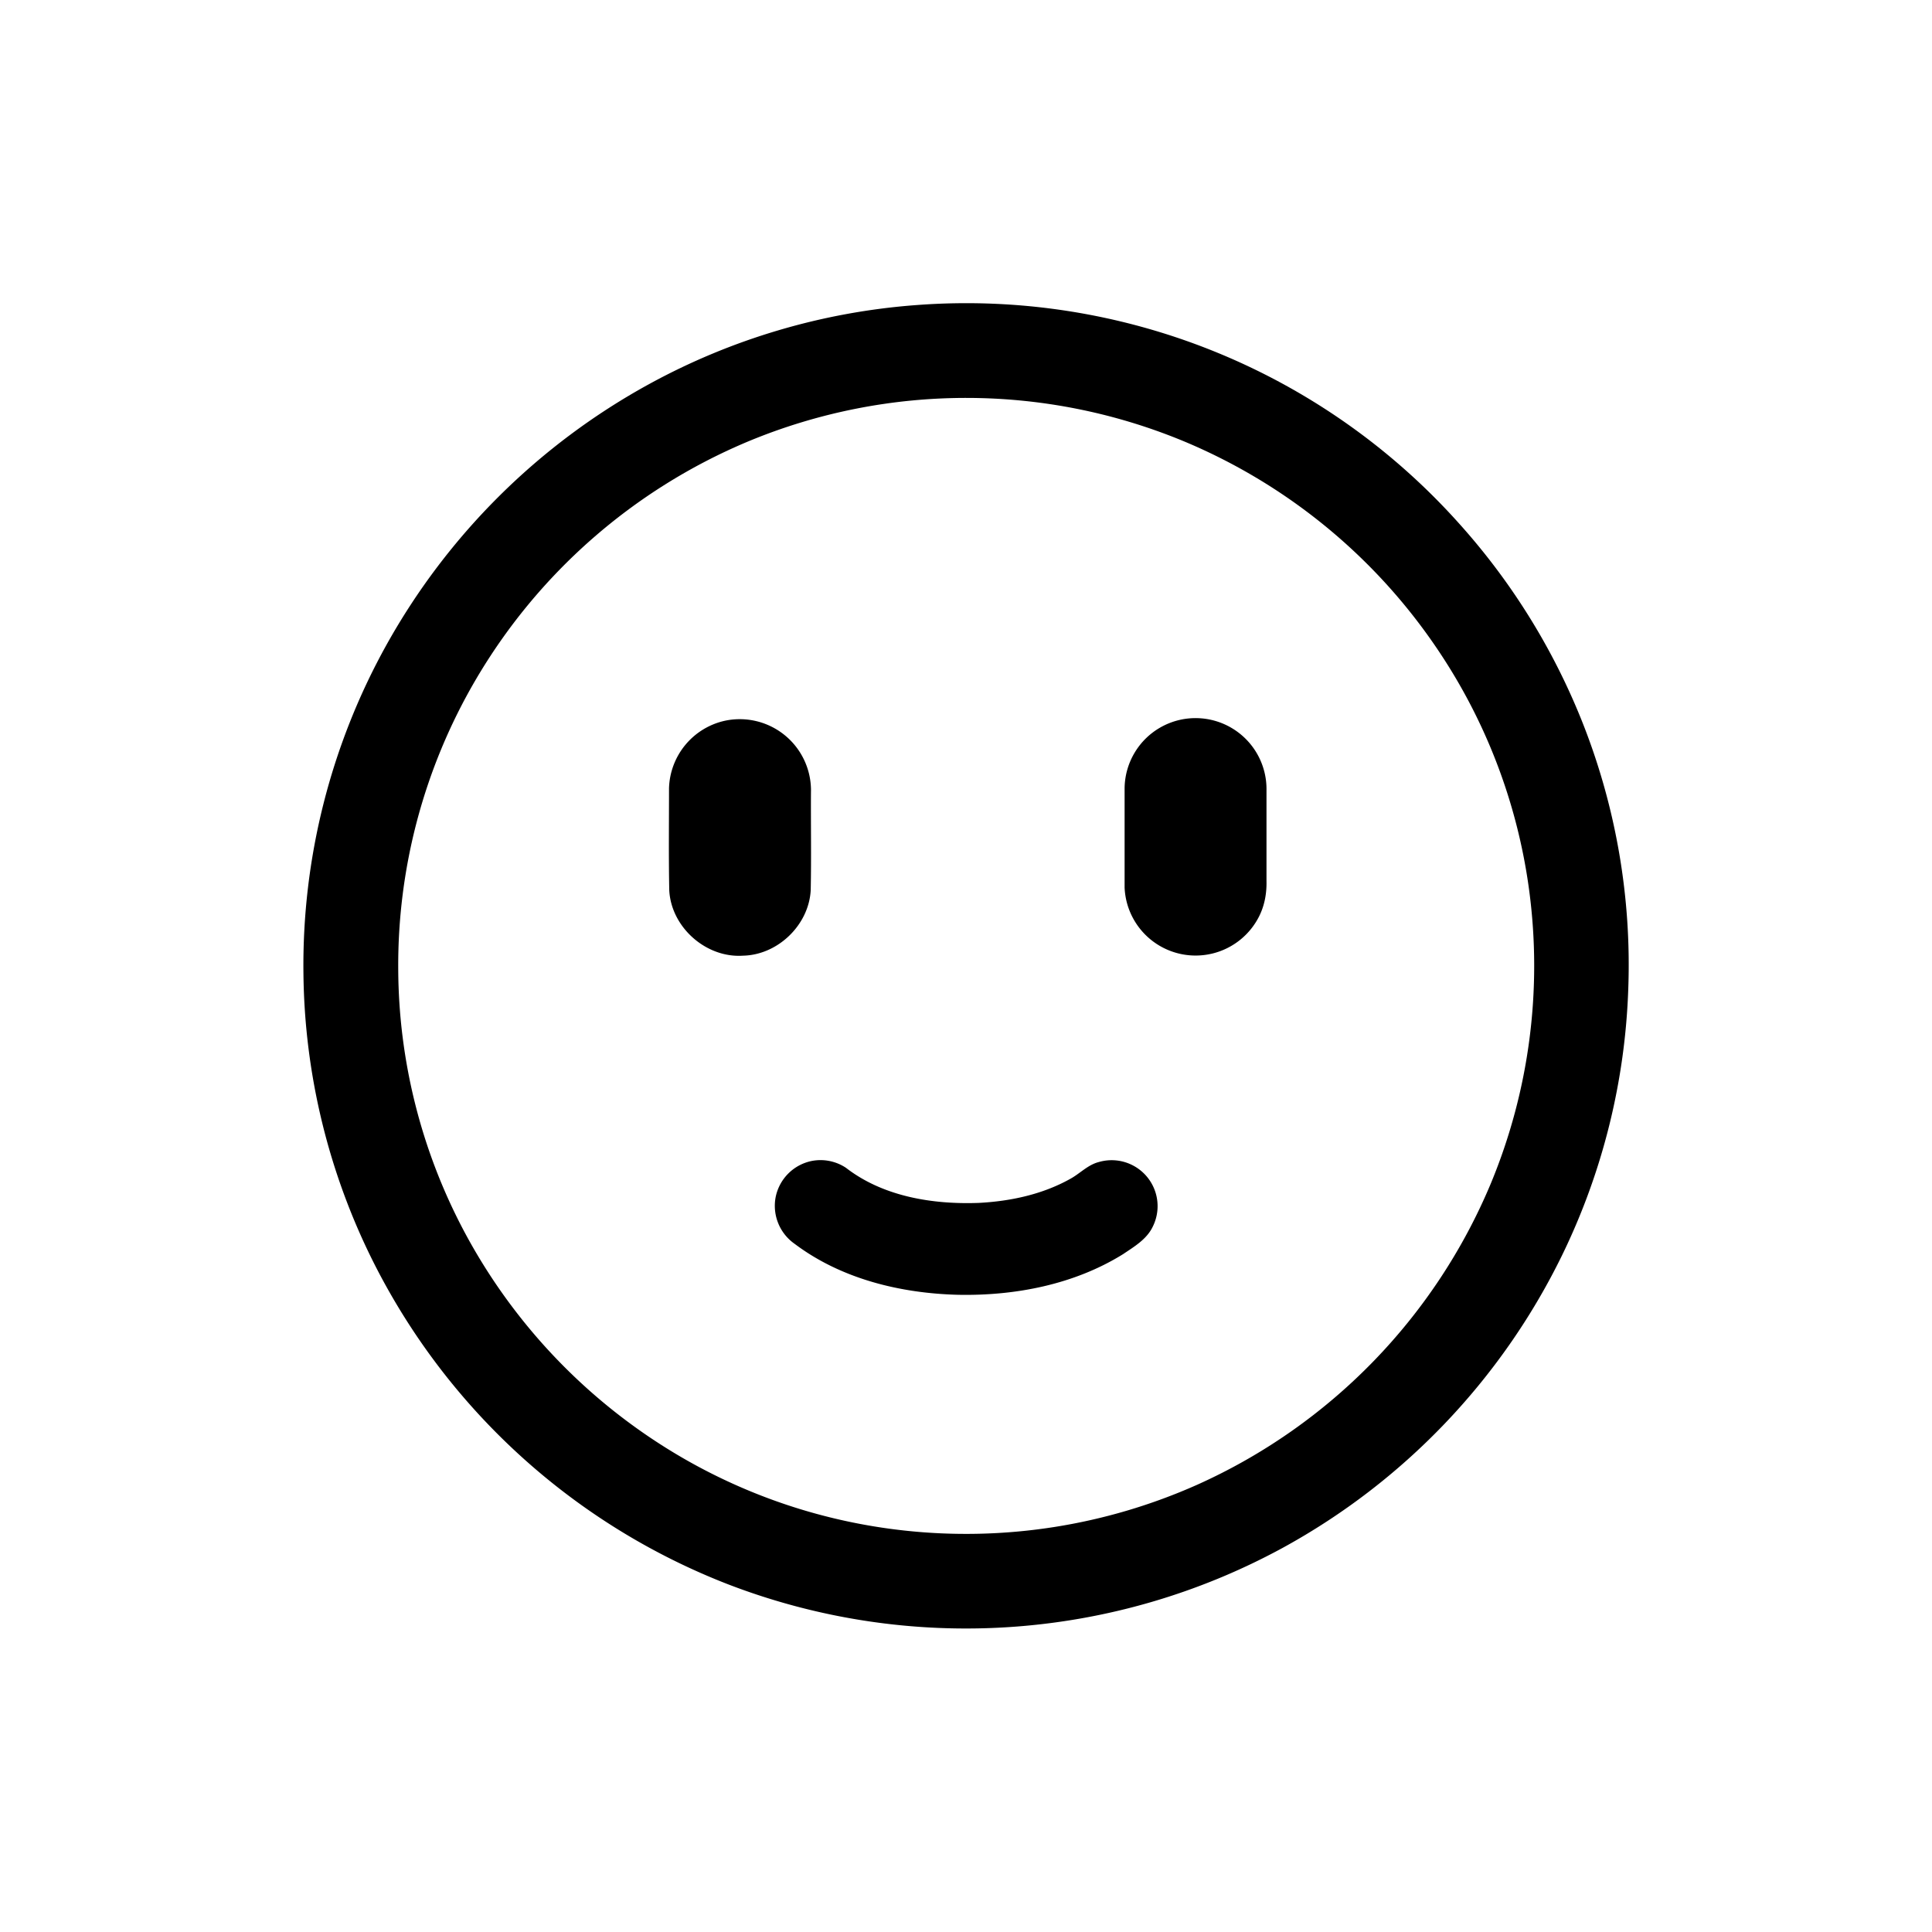 <svg class="icon" style="width: 1em; height: 1em;vertical-align: middle;fill: currentColor;overflow: hidden;" viewBox="0 0 1024 1024" version="1.1" xmlns="http://www.w3.org/2000/svg"><path d="M839.2 384.064a351.68 351.68 0 0 0-66.048-106.816 350.4 350.4 0 0 0-287.456-115.552c-49.632 3.68-97.92 17.952-141.6 41.856a353.888 353.888 0 0 0-139.2 138.144 349.632 349.632 0 0 0-44.064 174.432 349.248 349.248 0 0 0 37.376 153.408 353.6 353.6 0 0 0 187.84 170.24 351.072 351.072 0 0 0 293.888-19.424 353.664 353.664 0 0 0 147.872-154.784 349.12 349.12 0 0 0 35.232-142.144 348.64 348.64 0 0 0-23.84-139.36z m-48.896 242.88a303.328 303.328 0 0 1-155.616 159.936 300.992 300.992 0 0 1-155.776 24.288 298.944 298.944 0 0 1-119.424-39.808 303.68 303.68 0 0 1-113.728-119.168 299.136 299.136 0 0 1-34.688-138.432 299.52 299.52 0 0 1 40.736-152.928 303.008 303.008 0 0 1 144.544-126.784 300.992 300.992 0 0 1 232.256 0.32 302.592 302.592 0 0 1 131.744 107.488 299.232 299.232 0 0 1 50.112 129.856 301.216 301.216 0 0 1-20.16 155.232zM429.696 471.776c0.352-17.248 0.032-34.496 0.128-51.744a37.76 37.76 0 0 0-45.344-38.08 37.76 37.76 0 0 0-29.888 35.84c0 18.016-0.224 36.064 0.128 54.048 0.992 19.616 19.488 36 39.072 34.688 18.464-0.384 34.944-16.256 35.904-34.752z m241.568-52.864a37.568 37.568 0 0 0-75.2-1.376v52.992a37.664 37.664 0 0 0 71.552 14.624c2.72-5.632 3.808-11.968 3.648-18.208v-48.032z m-88.992 197.024c-5.76 1.504-9.888 6.08-14.976 8.864-14.816 8.288-31.808 11.904-48.64 12.768-24.416 0.864-50.528-3.328-70.304-18.624a24.416 24.416 0 0 0-17.92-3.648 24.448 24.448 0 0 0-19.392 19.584 24.576 24.576 0 0 0 10.144 24.384c24.736 18.624 56.16 26.24 86.72 27.008 30.24 0.576 61.408-5.44 87.328-21.536 5.888-3.968 12.48-7.84 15.68-14.432a24.352 24.352 0 0 0-28.64-34.368z" /></svg>